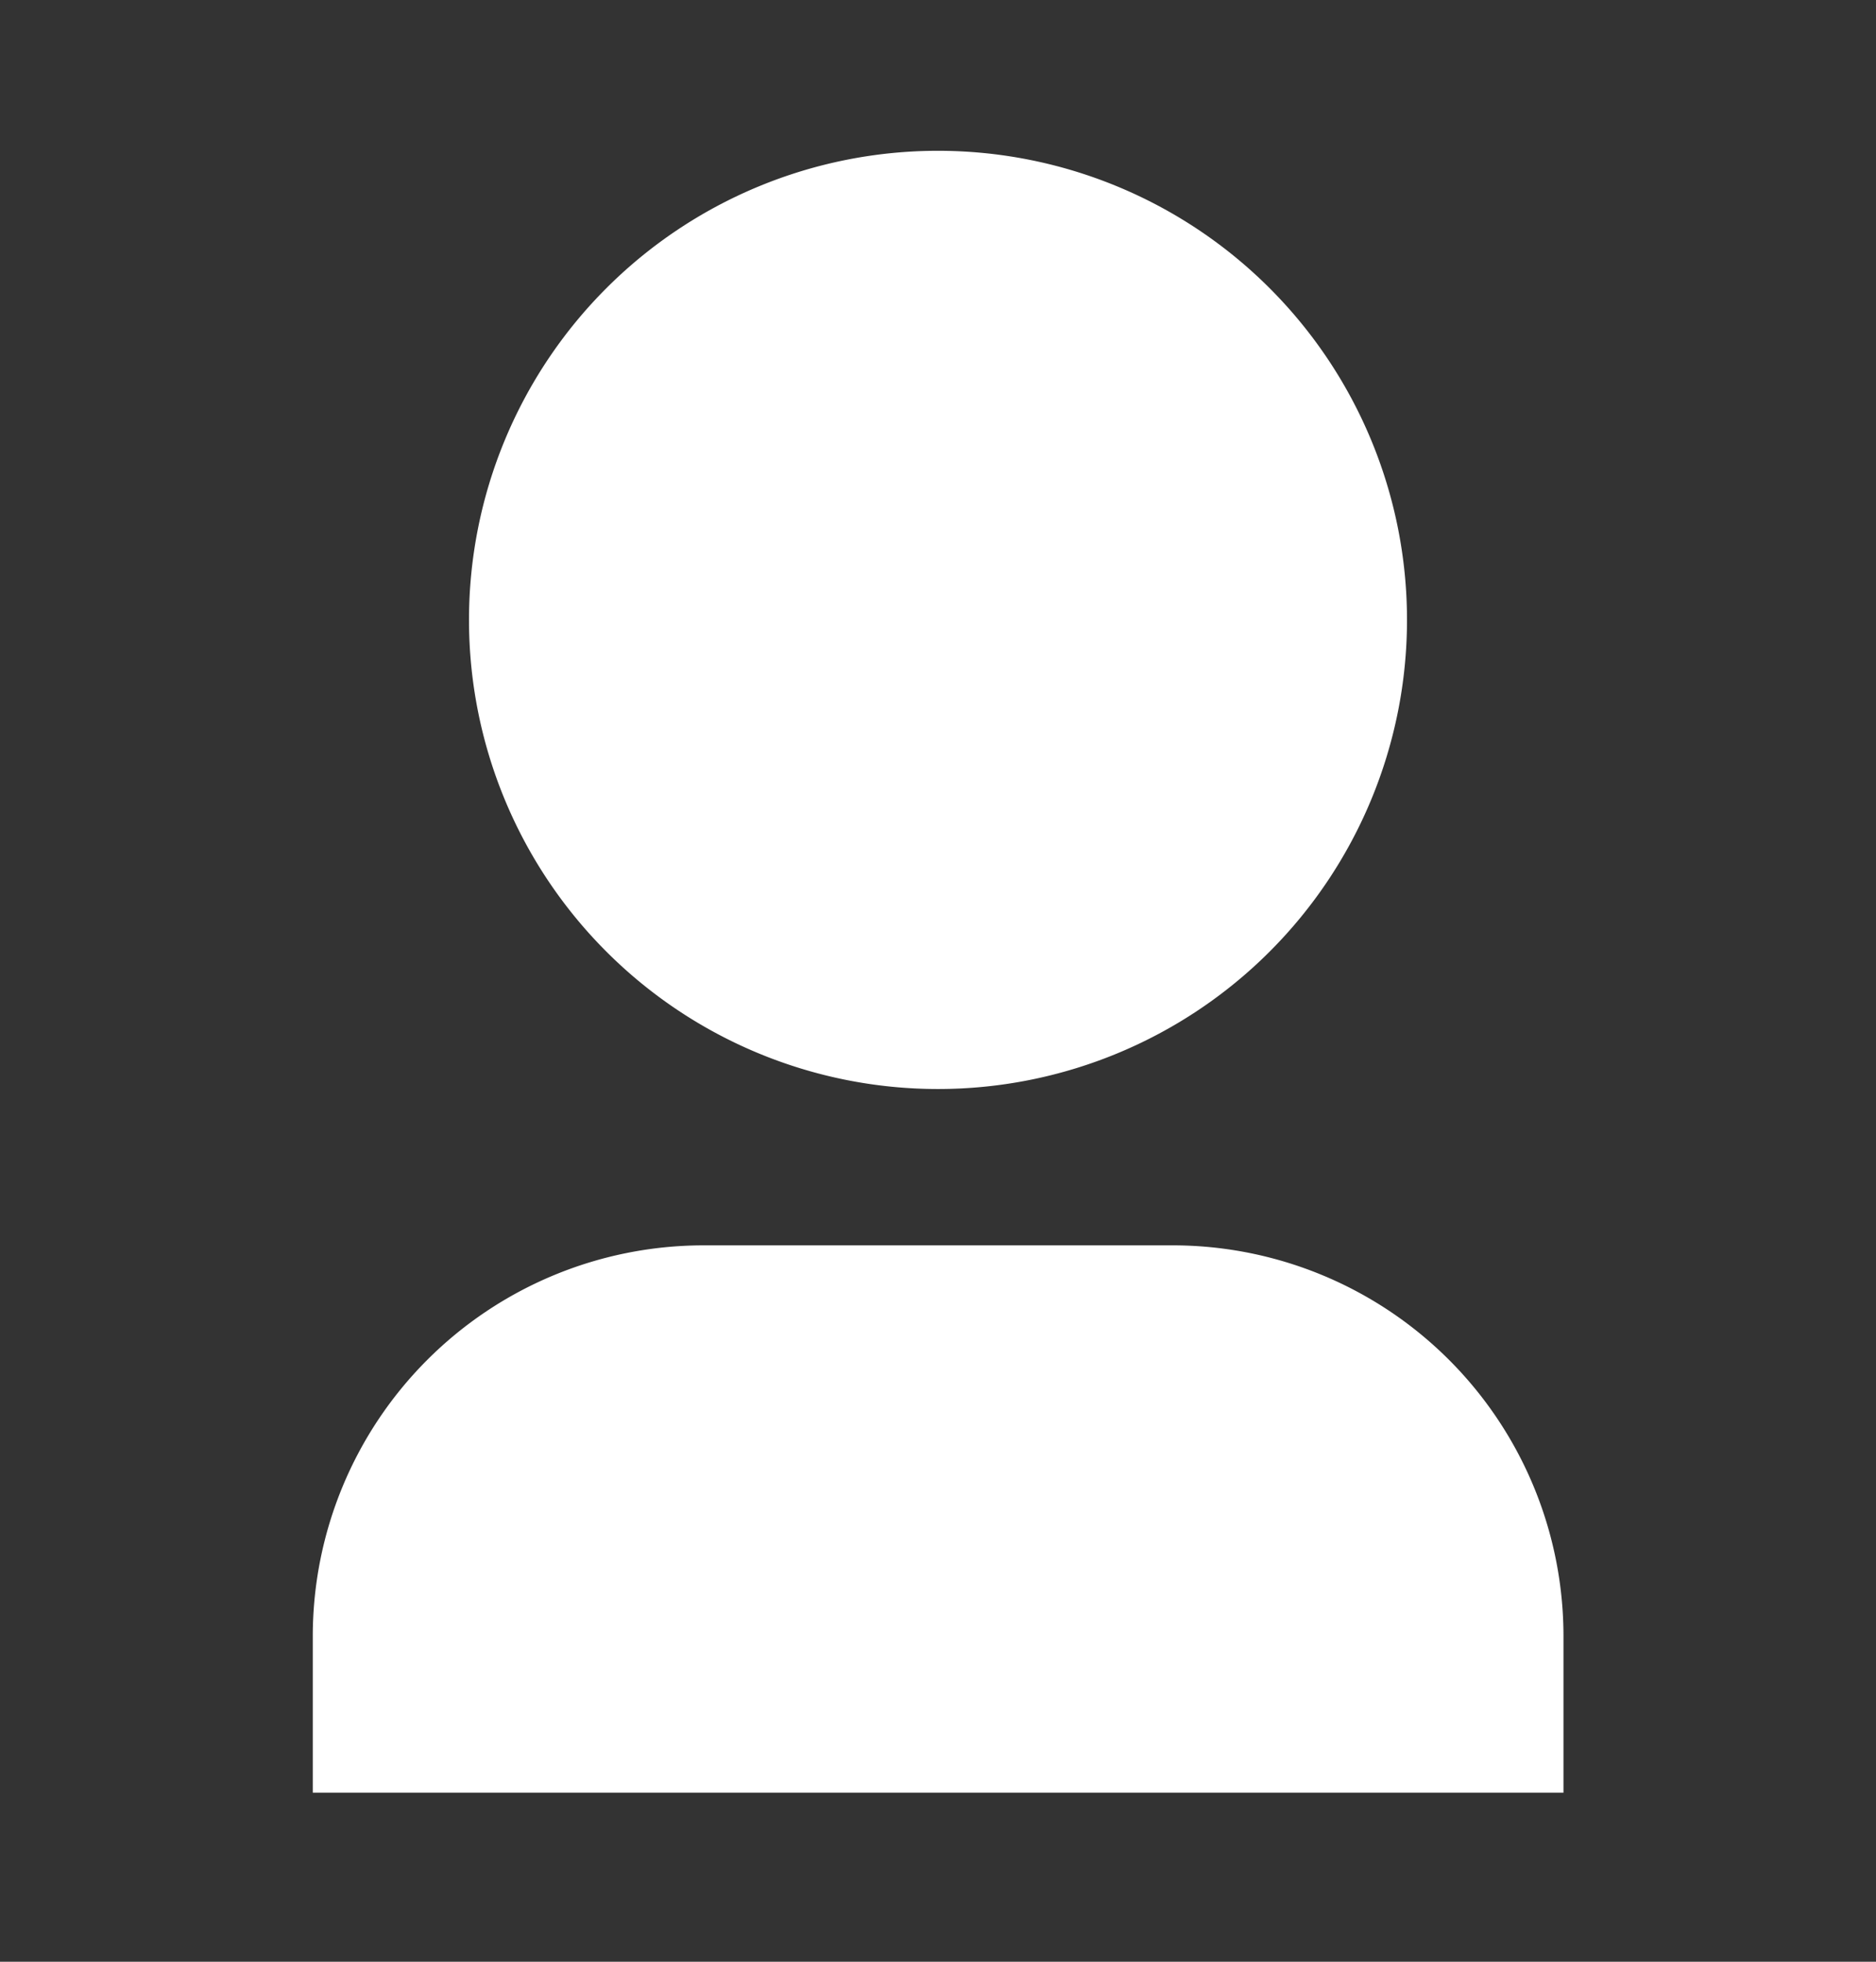 <svg width="22" height="23" fill="none" xmlns="http://www.w3.org/2000/svg"><rect width="100%" height="100%" fill="#333333" stroke="none"/><path d="M18.335 21.018H3.668v-1.834a4.584 4.584 0 014.583-4.583h5.5a4.583 4.583 0 014.584 4.583v1.834zM11 12.768a5.5 5.5 0 110-11 5.5 5.5 0 010 11z" fill="#fff"/></svg>